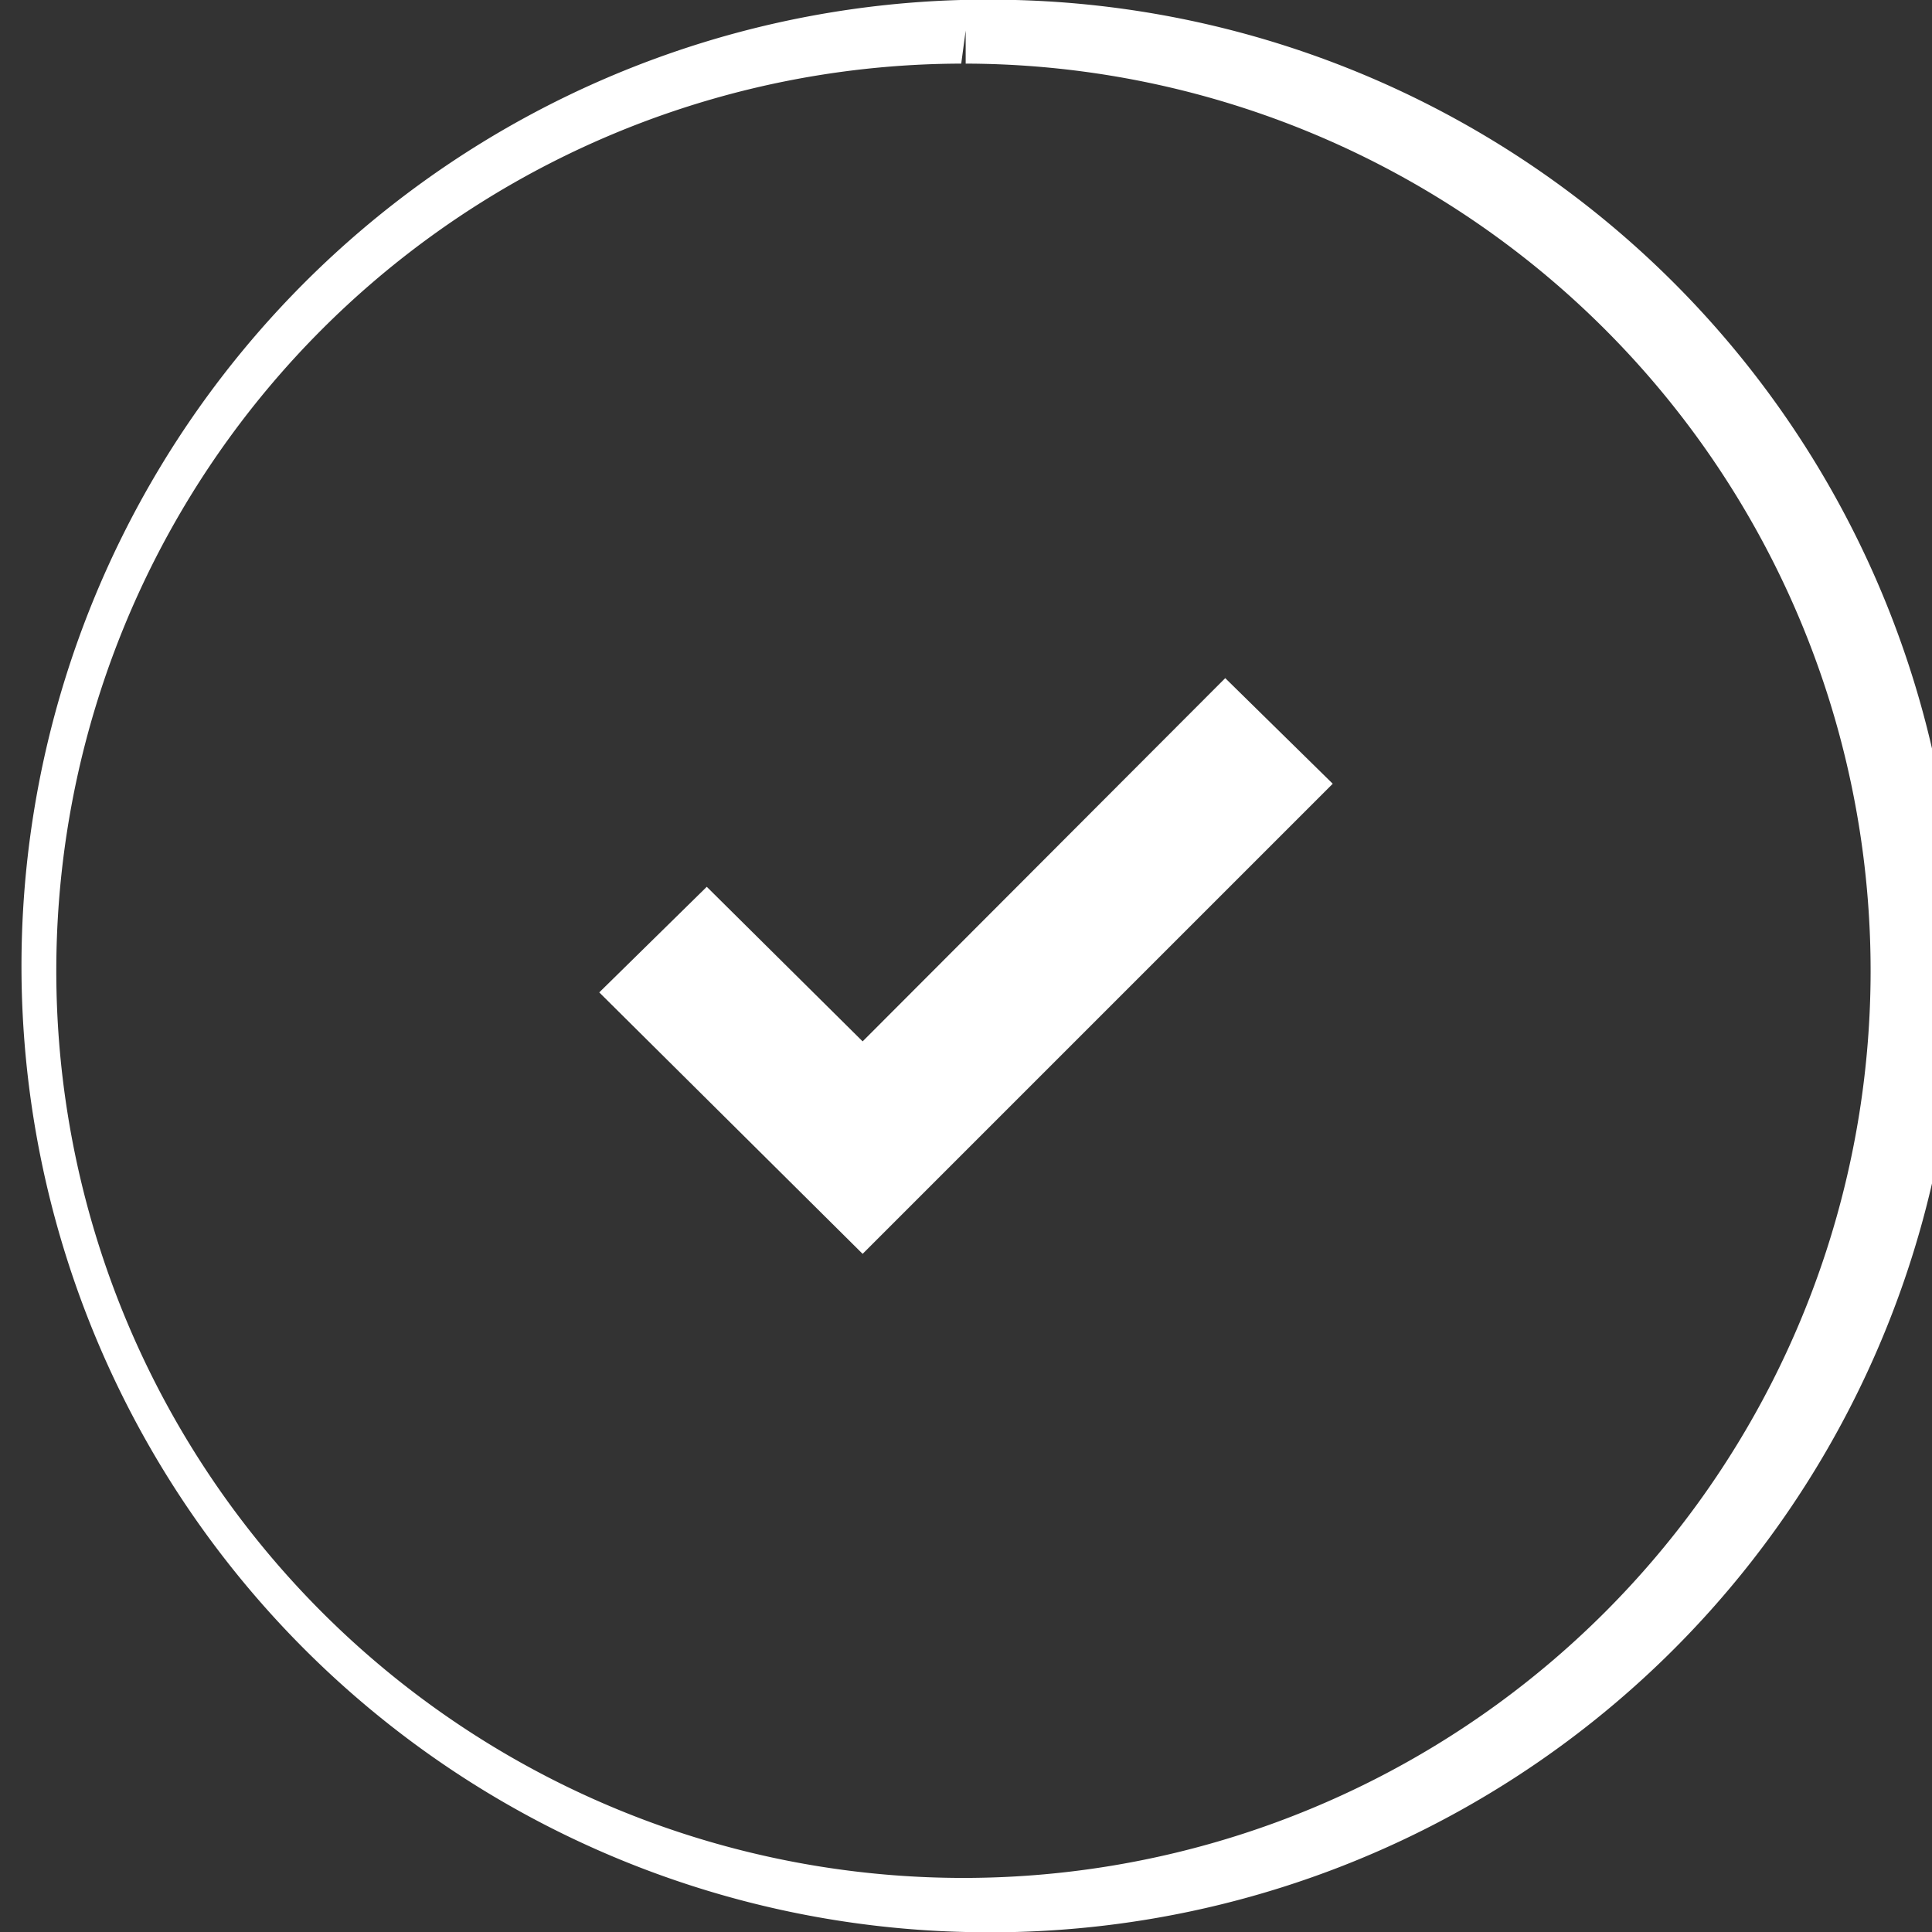 <svg id="Capa_1" data-name="Capa 1" xmlns="http://www.w3.org/2000/svg" viewBox="0 0 30.37 30.37"><rect x="0" y="0" width="30.37" height="30.37" fill="#333333" stroke="none"/><defs><style>.cls-1{fill:#fff;}</style></defs><path class="cls-1" d="M15.18,30.37A15.19,15.19,0,0,1,15.1,0h.08a15.19,15.19,0,1,1,0,30.37Zm0-29.89L15.11,1a14.26,14.26,0,1,0,.07,0h0Z"/><polygon class="cls-1" points="20.95 12.32 13.56 19.71 9.42 15.6 11.11 13.94 13.56 16.37 19.26 10.66 20.95 12.32"/></svg>
